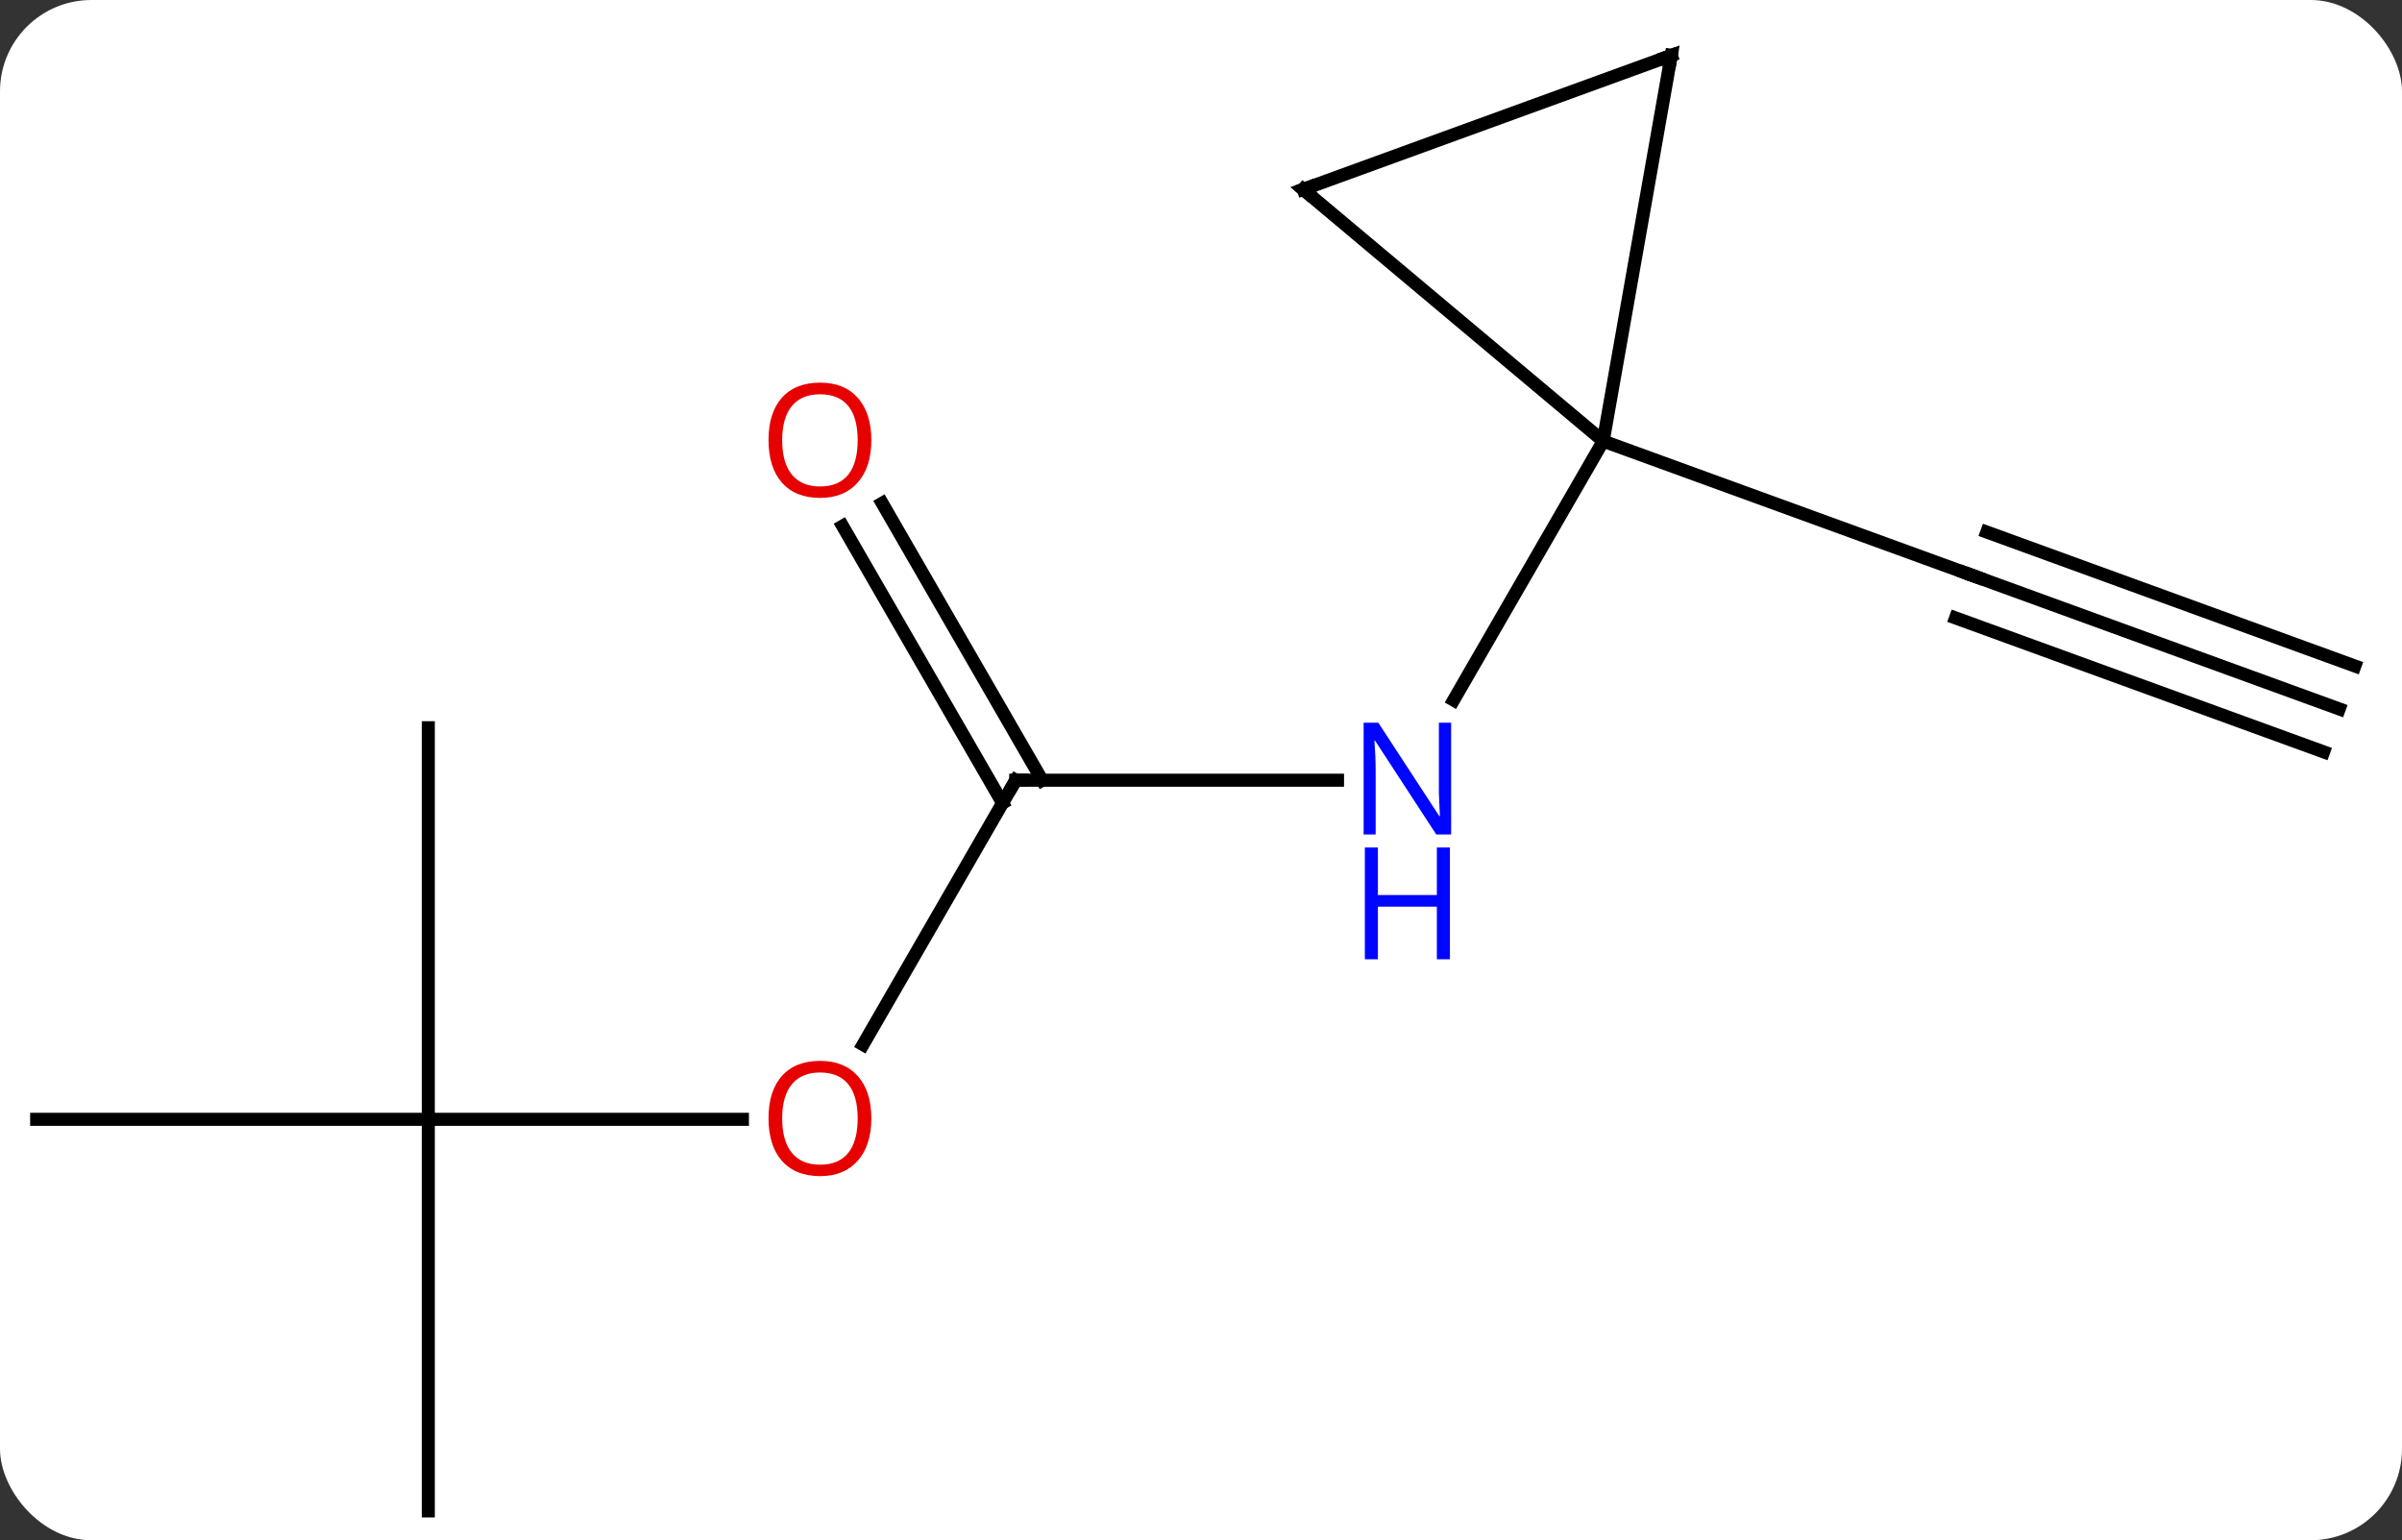 <svg width="184" viewBox="0 0 184 118" style="fill-opacity:1; color-rendering:auto; color-interpolation:auto; text-rendering:auto; stroke:black; stroke-linecap:square; stroke-miterlimit:10; shape-rendering:auto; stroke-opacity:1; fill:black; stroke-dasharray:none; font-weight:normal; stroke-width:1; font-family:'Open Sans'; font-style:normal; stroke-linejoin:miter; font-size:12; stroke-dashoffset:0; image-rendering:auto;" height="118" class="cas-substance-image" xmlns:xlink="http://www.w3.org/1999/xlink" xmlns="http://www.w3.org/2000/svg"><rect x="0" y="0" width="184" height="118" fill="#333333" stroke="none"/><svg class="cas-substance-single-component"><rect y="0" x="0" width="184" stroke="none" ry="7" rx="7" height="118" fill="white" class="cas-substance-group"/><svg y="0" x="0" width="184" viewBox="0 0 184 118" style="fill:black;" height="118" class="cas-substance-single-component-image"><svg><g><g transform="translate(91,60)" style="text-rendering:geometricPrecision; color-rendering:optimizeQuality; color-interpolation:linearRGB; stroke-linecap:butt; image-rendering:optimizeQuality;"><line y2="-0.228" y1="-0.228" x2="-13.191" x1="11.457" style="fill:none;"/><line y2="-26.208" y1="-6.366" x2="31.809" x1="20.353" style="fill:none;"/><line y2="20.03" y1="-0.228" x2="-24.887" x1="-13.191" style="fill:none;"/><line y2="-21.447" y1="-0.228" x2="-23.422" x1="-11.17" style="fill:none;"/><line y2="-19.697" y1="1.522" x2="-26.453" x1="-14.201" style="fill:none;"/><line y2="25.752" y1="25.752" x2="-58.191" x1="-34.129" style="fill:none;"/><line y2="-4.248" y1="25.752" x2="-58.191" x1="-58.191" style="fill:none;"/><line y2="25.752" y1="25.752" x2="-88.191" x1="-58.191" style="fill:none;"/><line y2="55.752" y1="25.752" x2="-58.191" x1="-58.191" style="fill:none;"/><line y2="-5.688" y1="-15.948" x2="88.191" x1="60" style="fill:none;"/><line y2="-8.977" y1="-19.237" x2="89.388" x1="61.197" style="fill:none;"/><line y2="-2.399" y1="-12.659" x2="86.994" x1="58.803" style="fill:none;"/><line y2="-26.208" y1="-15.948" x2="31.809" x1="60" style="fill:none;"/><line y2="-45.492" y1="-26.208" x2="8.829" x1="31.809" style="fill:none;"/><line y2="-55.752" y1="-26.208" x2="37.02" x1="31.809" style="fill:none;"/><line y2="-55.752" y1="-45.492" x2="37.02" x1="8.829" style="fill:none;"/></g><g transform="translate(91,60)" style="fill:rgb(0,5,255); text-rendering:geometricPrecision; color-rendering:optimizeQuality; image-rendering:optimizeQuality; font-family:'Open Sans'; stroke:rgb(0,5,255); color-interpolation:linearRGB;"><path style="stroke:none;" d="M20.161 3.928 L19.02 3.928 L14.332 -3.259 L14.286 -3.259 Q14.379 -1.994 14.379 -0.947 L14.379 3.928 L13.457 3.928 L13.457 -4.634 L14.582 -4.634 L19.254 2.522 L19.301 2.522 Q19.301 2.366 19.254 1.506 Q19.207 0.647 19.223 0.272 L19.223 -4.634 L20.161 -4.634 L20.161 3.928 Z"/><path style="stroke:none;" d="M20.067 13.491 L19.067 13.491 L19.067 9.46 L14.551 9.46 L14.551 13.491 L13.551 13.491 L13.551 4.928 L14.551 4.928 L14.551 8.569 L19.067 8.569 L19.067 4.928 L20.067 4.928 L20.067 13.491 Z"/></g><g transform="translate(91,60)" style="stroke-linecap:butt; text-rendering:geometricPrecision; color-rendering:optimizeQuality; image-rendering:optimizeQuality; font-family:'Open Sans'; color-interpolation:linearRGB; stroke-miterlimit:5;"><path style="fill:none;" d="M-12.691 -0.228 L-13.191 -0.228 L-13.441 0.205"/><path style="fill:rgb(230,0,0); stroke:none;" d="M-24.253 25.682 Q-24.253 27.744 -25.293 28.924 Q-26.332 30.104 -28.175 30.104 Q-30.066 30.104 -31.097 28.939 Q-32.129 27.775 -32.129 25.666 Q-32.129 23.572 -31.097 22.424 Q-30.066 21.275 -28.175 21.275 Q-26.316 21.275 -25.285 22.447 Q-24.253 23.619 -24.253 25.682 ZM-31.082 25.682 Q-31.082 27.416 -30.339 28.322 Q-29.597 29.229 -28.175 29.229 Q-26.753 29.229 -26.027 28.33 Q-25.3 27.432 -25.3 25.682 Q-25.3 23.947 -26.027 23.057 Q-26.753 22.166 -28.175 22.166 Q-29.597 22.166 -30.339 23.064 Q-31.082 23.963 -31.082 25.682 Z"/><path style="fill:rgb(230,0,0); stroke:none;" d="M-24.253 -26.278 Q-24.253 -24.216 -25.293 -23.036 Q-26.332 -21.856 -28.175 -21.856 Q-30.066 -21.856 -31.097 -23.02 Q-32.129 -24.185 -32.129 -26.294 Q-32.129 -28.388 -31.097 -29.536 Q-30.066 -30.685 -28.175 -30.685 Q-26.316 -30.685 -25.285 -29.513 Q-24.253 -28.341 -24.253 -26.278 ZM-31.082 -26.278 Q-31.082 -24.544 -30.339 -23.638 Q-29.597 -22.731 -28.175 -22.731 Q-26.753 -22.731 -26.027 -23.63 Q-25.3 -24.528 -25.3 -26.278 Q-25.3 -28.013 -26.027 -28.903 Q-26.753 -29.794 -28.175 -29.794 Q-29.597 -29.794 -30.339 -28.895 Q-31.082 -27.997 -31.082 -26.278 Z"/><path style="fill:none;" d="M60.47 -15.777 L60 -15.948 L59.53 -16.119"/><path style="fill:none;" d="M9.212 -45.171 L8.829 -45.492 L9.299 -45.663"/><path style="fill:none;" d="M36.933 -55.26 L37.02 -55.752 L36.55 -55.581"/></g></g></svg></svg></svg></svg>